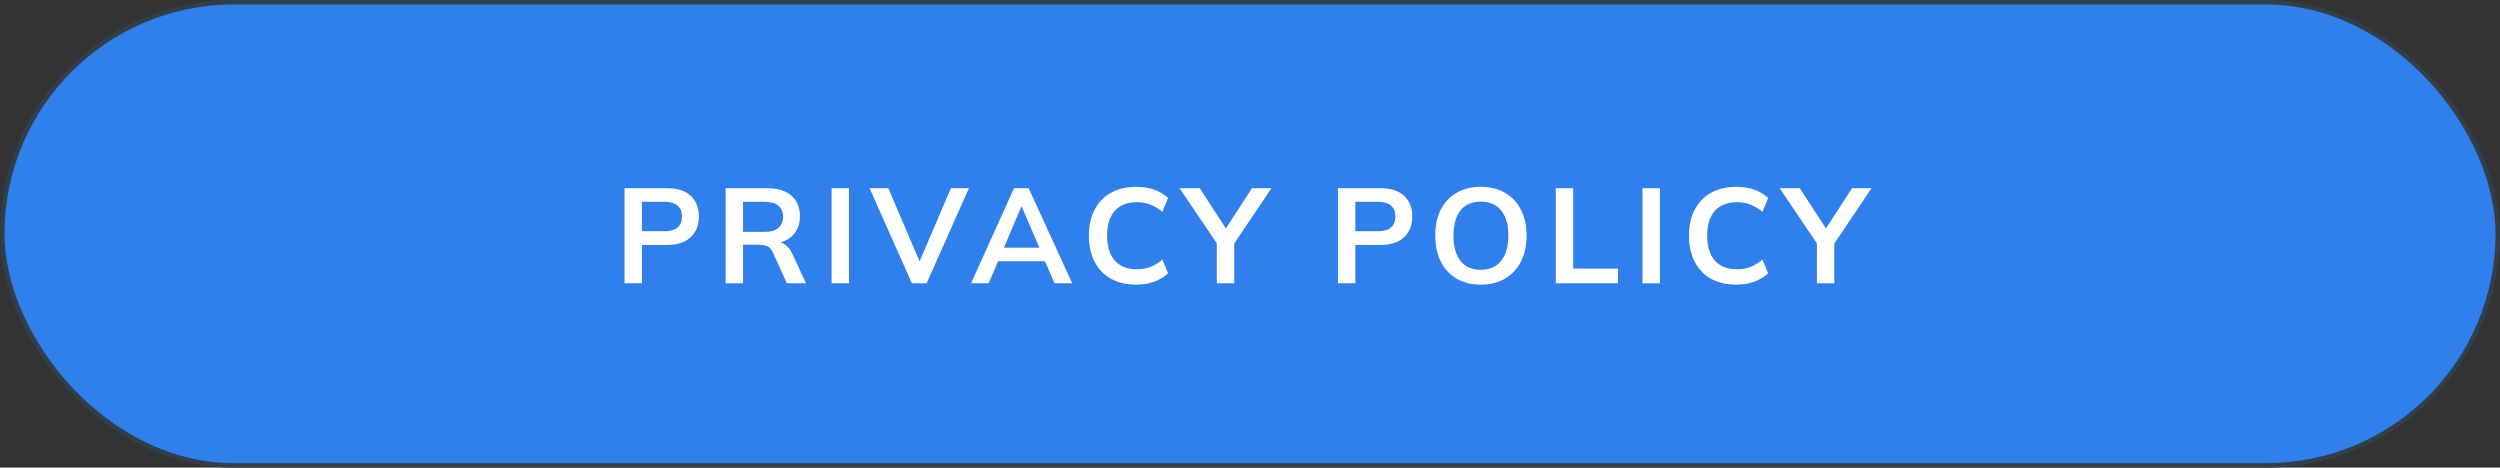 <svg width="278" height="52" viewBox="0 0 278 52" fill="none" xmlns="http://www.w3.org/2000/svg">
<rect x="0" y="0" width="278" height="52" fill="#333333" stroke="none"/>
<rect x="0.25" y="0.25" width="277.5" height="51.5" rx="25.75" fill="#2F80ED"/>
<path d="M69.448 31.5V20.925H74.143C75.303 20.925 76.188 21.205 76.798 21.765C77.408 22.325 77.713 23.095 77.713 24.075C77.713 25.045 77.408 25.815 76.798 26.385C76.188 26.955 75.303 27.24 74.143 27.24H71.383V31.5H69.448ZM71.383 25.71H73.918C74.558 25.71 75.038 25.57 75.358 25.29C75.678 25 75.838 24.595 75.838 24.075C75.838 23.555 75.678 23.155 75.358 22.875C75.038 22.585 74.558 22.44 73.918 22.44H71.383V25.71ZM80.689 31.5V20.925H85.309C86.469 20.925 87.364 21.2 87.994 21.75C88.634 22.3 88.954 23.065 88.954 24.045C88.954 24.695 88.809 25.25 88.519 25.71C88.239 26.17 87.834 26.525 87.304 26.775C86.774 27.015 86.149 27.135 85.429 27.135L85.639 26.85H86.149C86.569 26.85 86.944 26.96 87.274 27.18C87.604 27.4 87.874 27.735 88.084 28.185L89.629 31.5H87.499L85.939 28.065C85.799 27.715 85.584 27.485 85.294 27.375C85.014 27.265 84.674 27.21 84.274 27.21H82.624V31.5H80.689ZM82.624 25.785H84.994C85.674 25.785 86.189 25.645 86.539 25.365C86.899 25.075 87.079 24.655 87.079 24.105C87.079 23.555 86.899 23.14 86.539 22.86C86.189 22.58 85.674 22.44 84.994 22.44H82.624V25.785ZM92.471 31.5V20.925H94.406V31.5H92.471ZM101.403 31.5L96.694 20.925H98.778L102.573 29.805H101.943L105.738 20.925H107.748L103.038 31.5H101.403ZM107.98 31.5L112.765 20.925H114.385L119.23 31.5H117.265L115.975 28.53L116.755 29.055H110.41L111.22 28.53L109.93 31.5H107.98ZM113.56 22.995L111.445 28.005L111.055 27.54H116.095L115.78 28.005L113.62 22.995H113.56ZM126.351 31.65C125.251 31.65 124.306 31.43 123.516 30.99C122.736 30.54 122.136 29.91 121.716 29.1C121.296 28.28 121.086 27.315 121.086 26.205C121.086 25.095 121.296 24.135 121.716 23.325C122.136 22.515 122.736 21.89 123.516 21.45C124.306 21 125.251 20.775 126.351 20.775C127.091 20.775 127.756 20.88 128.346 21.09C128.946 21.3 129.461 21.61 129.891 22.02L129.261 23.55C128.791 23.17 128.336 22.9 127.896 22.74C127.466 22.57 126.971 22.485 126.411 22.485C125.341 22.485 124.521 22.81 123.951 23.46C123.391 24.1 123.111 25.015 123.111 26.205C123.111 27.395 123.391 28.315 123.951 28.965C124.521 29.615 125.341 29.94 126.411 29.94C126.971 29.94 127.466 29.86 127.896 29.7C128.336 29.53 128.791 29.25 129.261 28.86L129.891 30.39C129.461 30.79 128.946 31.1 128.346 31.32C127.756 31.54 127.091 31.65 126.351 31.65ZM135.31 31.5V26.505L135.715 27.66L131.17 20.925H133.405L136.525 25.725H136.105L139.225 20.925H141.385L136.855 27.66L137.245 26.505V31.5H135.31ZM148.779 31.5V20.925H153.474C154.634 20.925 155.519 21.205 156.129 21.765C156.739 22.325 157.044 23.095 157.044 24.075C157.044 25.045 156.739 25.815 156.129 26.385C155.519 26.955 154.634 27.24 153.474 27.24H150.714V31.5H148.779ZM150.714 25.71H153.249C153.889 25.71 154.369 25.57 154.689 25.29C155.009 25 155.169 24.595 155.169 24.075C155.169 23.555 155.009 23.155 154.689 22.875C154.369 22.585 153.889 22.44 153.249 22.44H150.714V25.71ZM159.601 26.205C159.601 25.095 159.801 24.135 160.201 23.325C160.611 22.515 161.196 21.89 161.956 21.45C162.716 21 163.621 20.775 164.671 20.775C165.711 20.775 166.611 21 167.371 21.45C168.131 21.89 168.716 22.515 169.126 23.325C169.546 24.135 169.756 25.09 169.756 26.19C169.756 27.3 169.546 28.265 169.126 29.085C168.716 29.895 168.131 30.525 167.371 30.975C166.611 31.425 165.711 31.65 164.671 31.65C163.621 31.65 162.716 31.425 161.956 30.975C161.206 30.525 160.626 29.895 160.216 29.085C159.806 28.265 159.601 27.305 159.601 26.205ZM161.626 26.205C161.626 27.395 161.881 28.325 162.391 28.995C162.901 29.665 163.661 30 164.671 30C165.651 30 166.406 29.665 166.936 28.995C167.466 28.325 167.731 27.395 167.731 26.205C167.731 25.005 167.466 24.075 166.936 23.415C166.416 22.755 165.661 22.425 164.671 22.425C163.661 22.425 162.901 22.755 162.391 23.415C161.881 24.075 161.626 25.005 161.626 26.205ZM173.003 31.5V20.925H174.938V29.865H179.918V31.5H173.003ZM182.647 31.5V20.925H184.582V31.5H182.647ZM193.079 31.65C191.979 31.65 191.034 31.43 190.244 30.99C189.464 30.54 188.864 29.91 188.444 29.1C188.024 28.28 187.814 27.315 187.814 26.205C187.814 25.095 188.024 24.135 188.444 23.325C188.864 22.515 189.464 21.89 190.244 21.45C191.034 21 191.979 20.775 193.079 20.775C193.819 20.775 194.484 20.88 195.074 21.09C195.674 21.3 196.189 21.61 196.619 22.02L195.989 23.55C195.519 23.17 195.064 22.9 194.624 22.74C194.194 22.57 193.699 22.485 193.139 22.485C192.069 22.485 191.249 22.81 190.679 23.46C190.119 24.1 189.839 25.015 189.839 26.205C189.839 27.395 190.119 28.315 190.679 28.965C191.249 29.615 192.069 29.94 193.139 29.94C193.699 29.94 194.194 29.86 194.624 29.7C195.064 29.53 195.519 29.25 195.989 28.86L196.619 30.39C196.189 30.79 195.674 31.1 195.074 31.32C194.484 31.54 193.819 31.65 193.079 31.65ZM202.038 31.5V26.505L202.443 27.66L197.898 20.925H200.133L203.253 25.725H202.833L205.953 20.925H208.113L203.583 27.66L203.973 26.505V31.5H202.038Z" fill="white"/>
<rect x="0.25" y="0.25" width="277.5" height="51.5" rx="25.75" stroke="#323F4B" stroke-width="0.5"/>
</svg>
